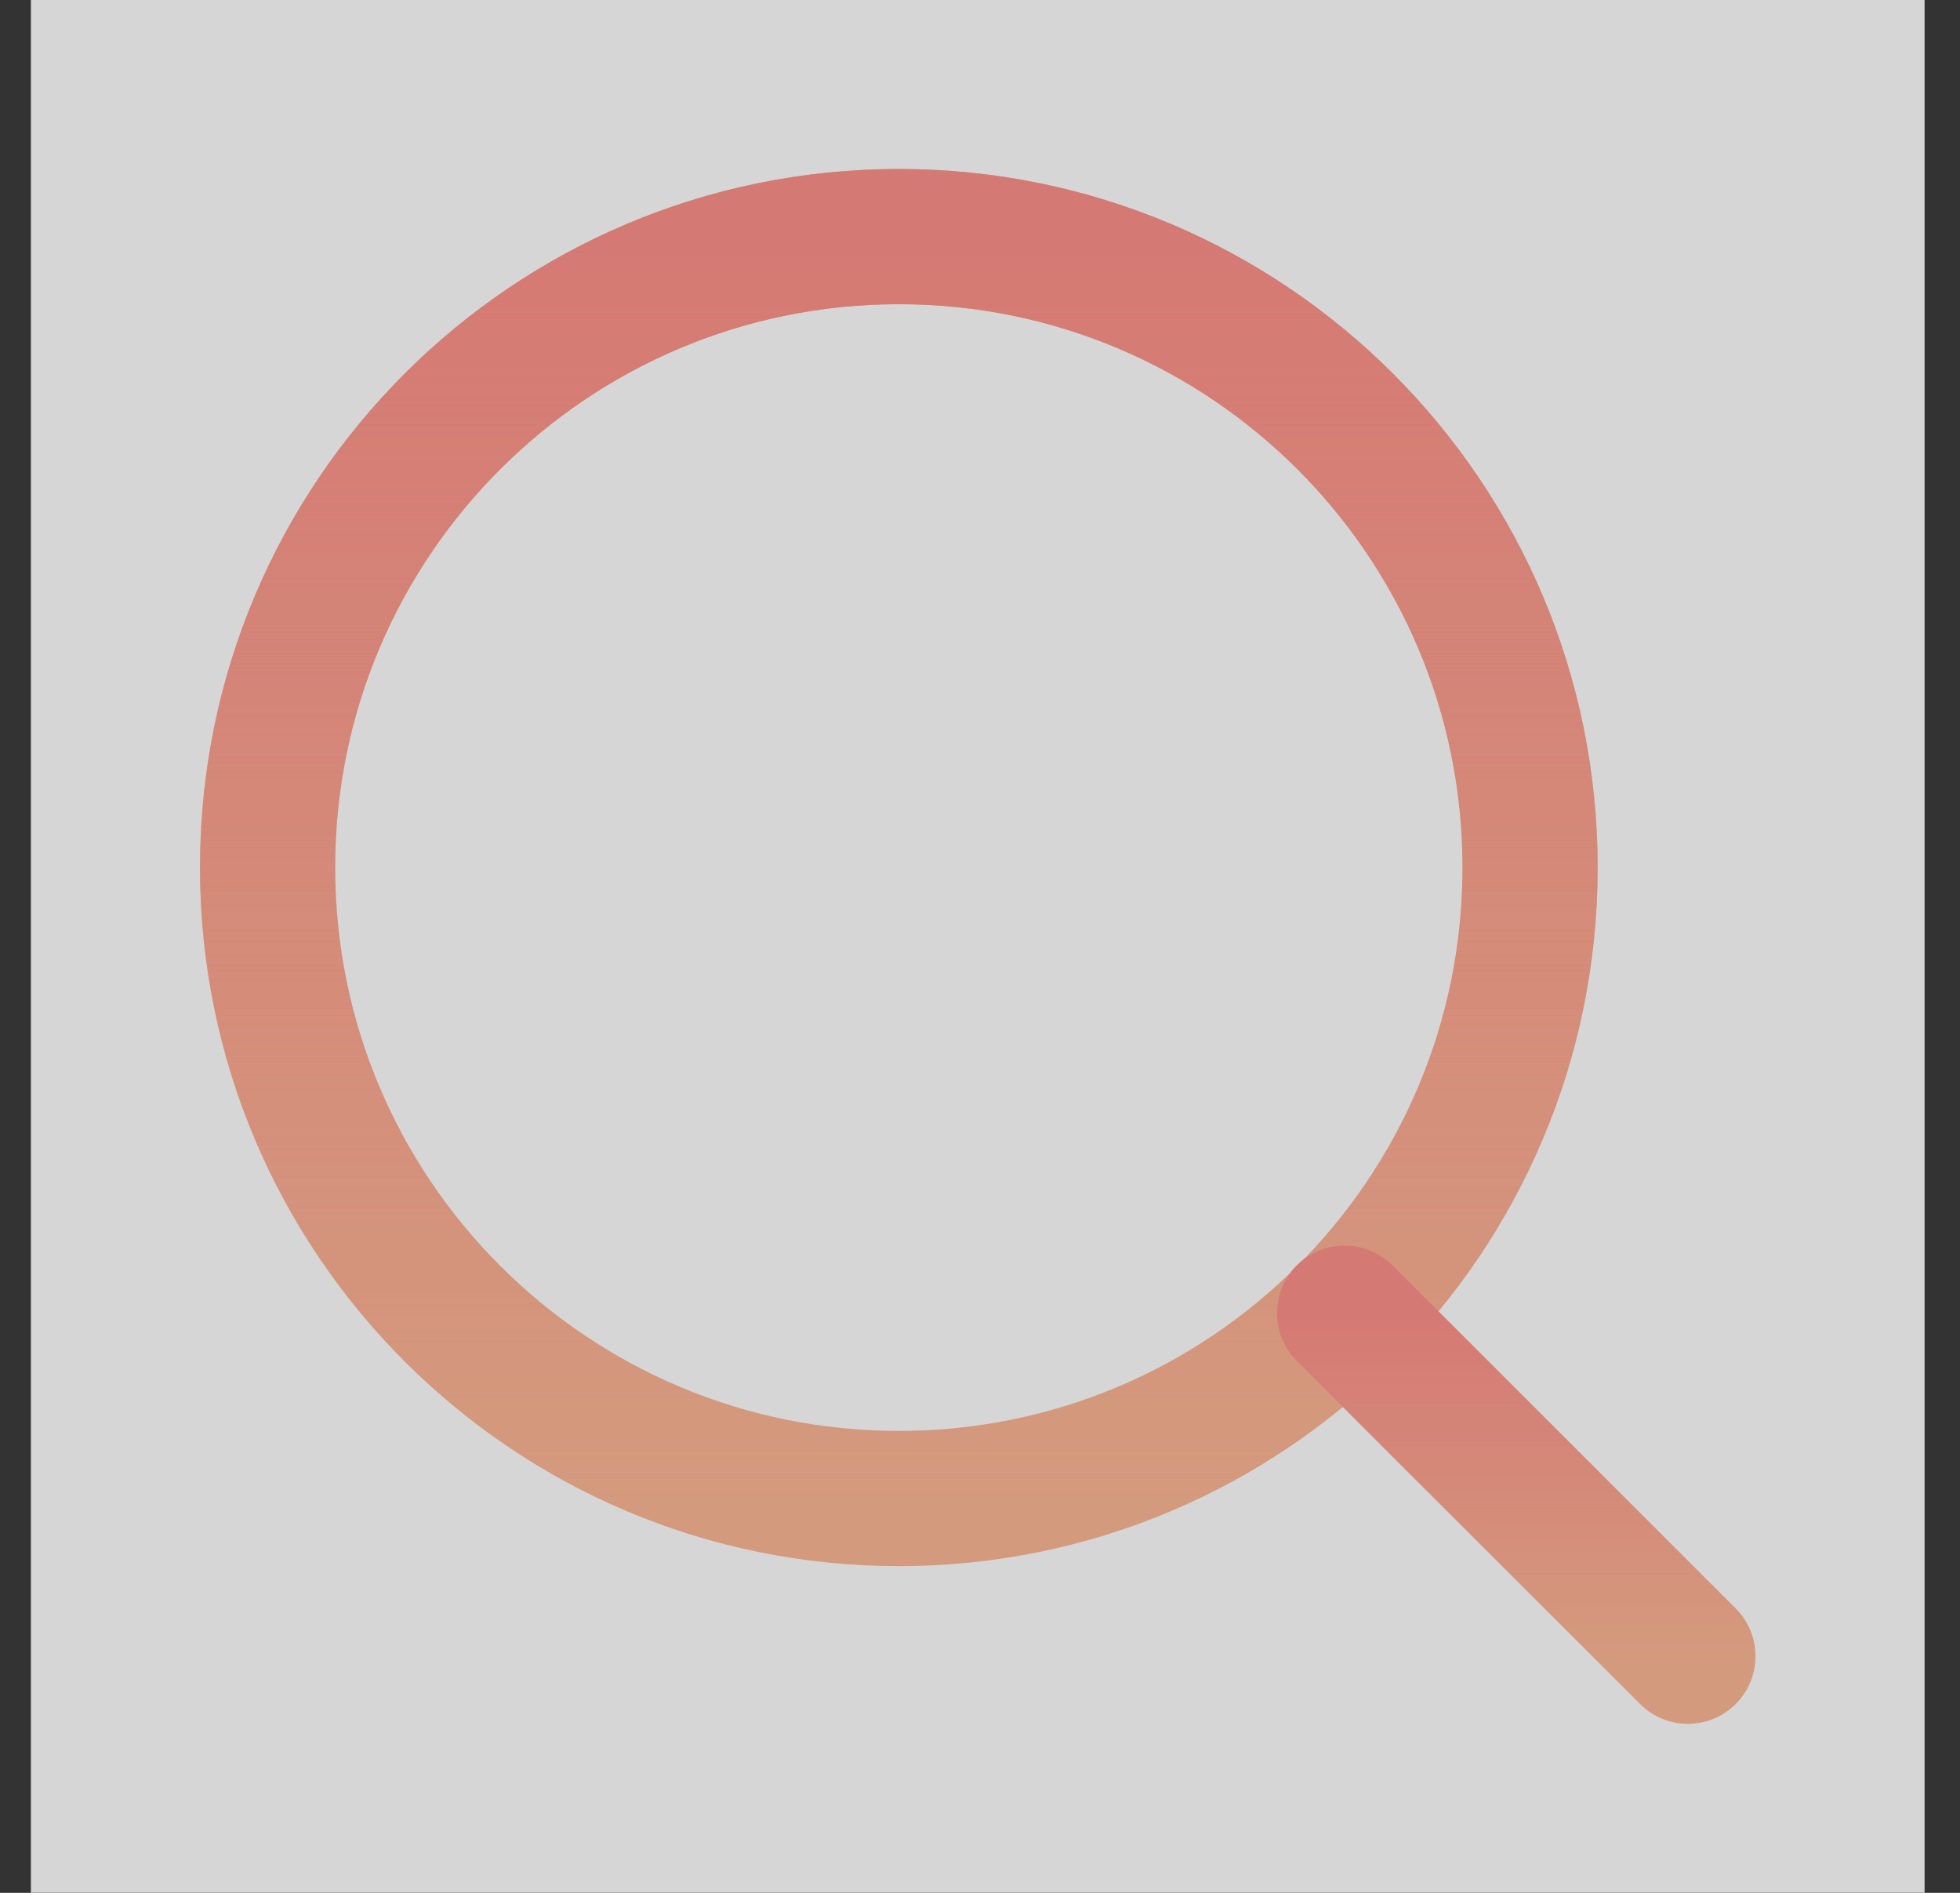 <svg width="29" height="28" viewBox="0 0 29 28" fill="none" xmlns="http://www.w3.org/2000/svg">
<rect x="0" y="0" width="29" height="28" fill="#333333" stroke="none"/>
<g opacity="0.8">
<rect width="28.019" height="28" transform="translate(0.457)" fill="white"/>
<path d="M13.299 22.167C18.457 22.167 22.639 17.988 22.639 12.833C22.639 7.679 18.457 3.5 13.299 3.5C8.141 3.5 3.959 7.679 3.959 12.833C3.959 17.988 8.141 22.167 13.299 22.167Z" stroke="#FDB491" stroke-width="2" stroke-linecap="round" stroke-linejoin="round"/>
<path d="M13.299 22.167C18.457 22.167 22.639 17.988 22.639 12.833C22.639 7.679 18.457 3.5 13.299 3.5C8.141 3.5 3.959 7.679 3.959 12.833C3.959 17.988 8.141 22.167 13.299 22.167Z" stroke="url(#paint0_linear_121_644)" stroke-width="2" stroke-linecap="round" stroke-linejoin="round"/>
<path d="M24.974 24.5L19.895 19.425" stroke="#FDB491" stroke-width="2" stroke-linecap="round" stroke-linejoin="round"/>
<path d="M24.974 24.5L19.895 19.425" stroke="url(#paint1_linear_121_644)" stroke-width="2" stroke-linecap="round" stroke-linejoin="round"/>
</g>
<defs>
<linearGradient id="paint0_linear_121_644" x1="13.299" y1="3.5" x2="13.299" y2="22.167" gradientUnits="userSpaceOnUse">
<stop stop-color="#FE8B84"/>
<stop offset="1" stop-color="#FE8B84" stop-opacity="0"/>
</linearGradient>
<linearGradient id="paint1_linear_121_644" x1="22.435" y1="19.425" x2="22.435" y2="24.5" gradientUnits="userSpaceOnUse">
<stop stop-color="#FE8B84"/>
<stop offset="1" stop-color="#FE8B84" stop-opacity="0"/>
</linearGradient>
</defs>
</svg>
